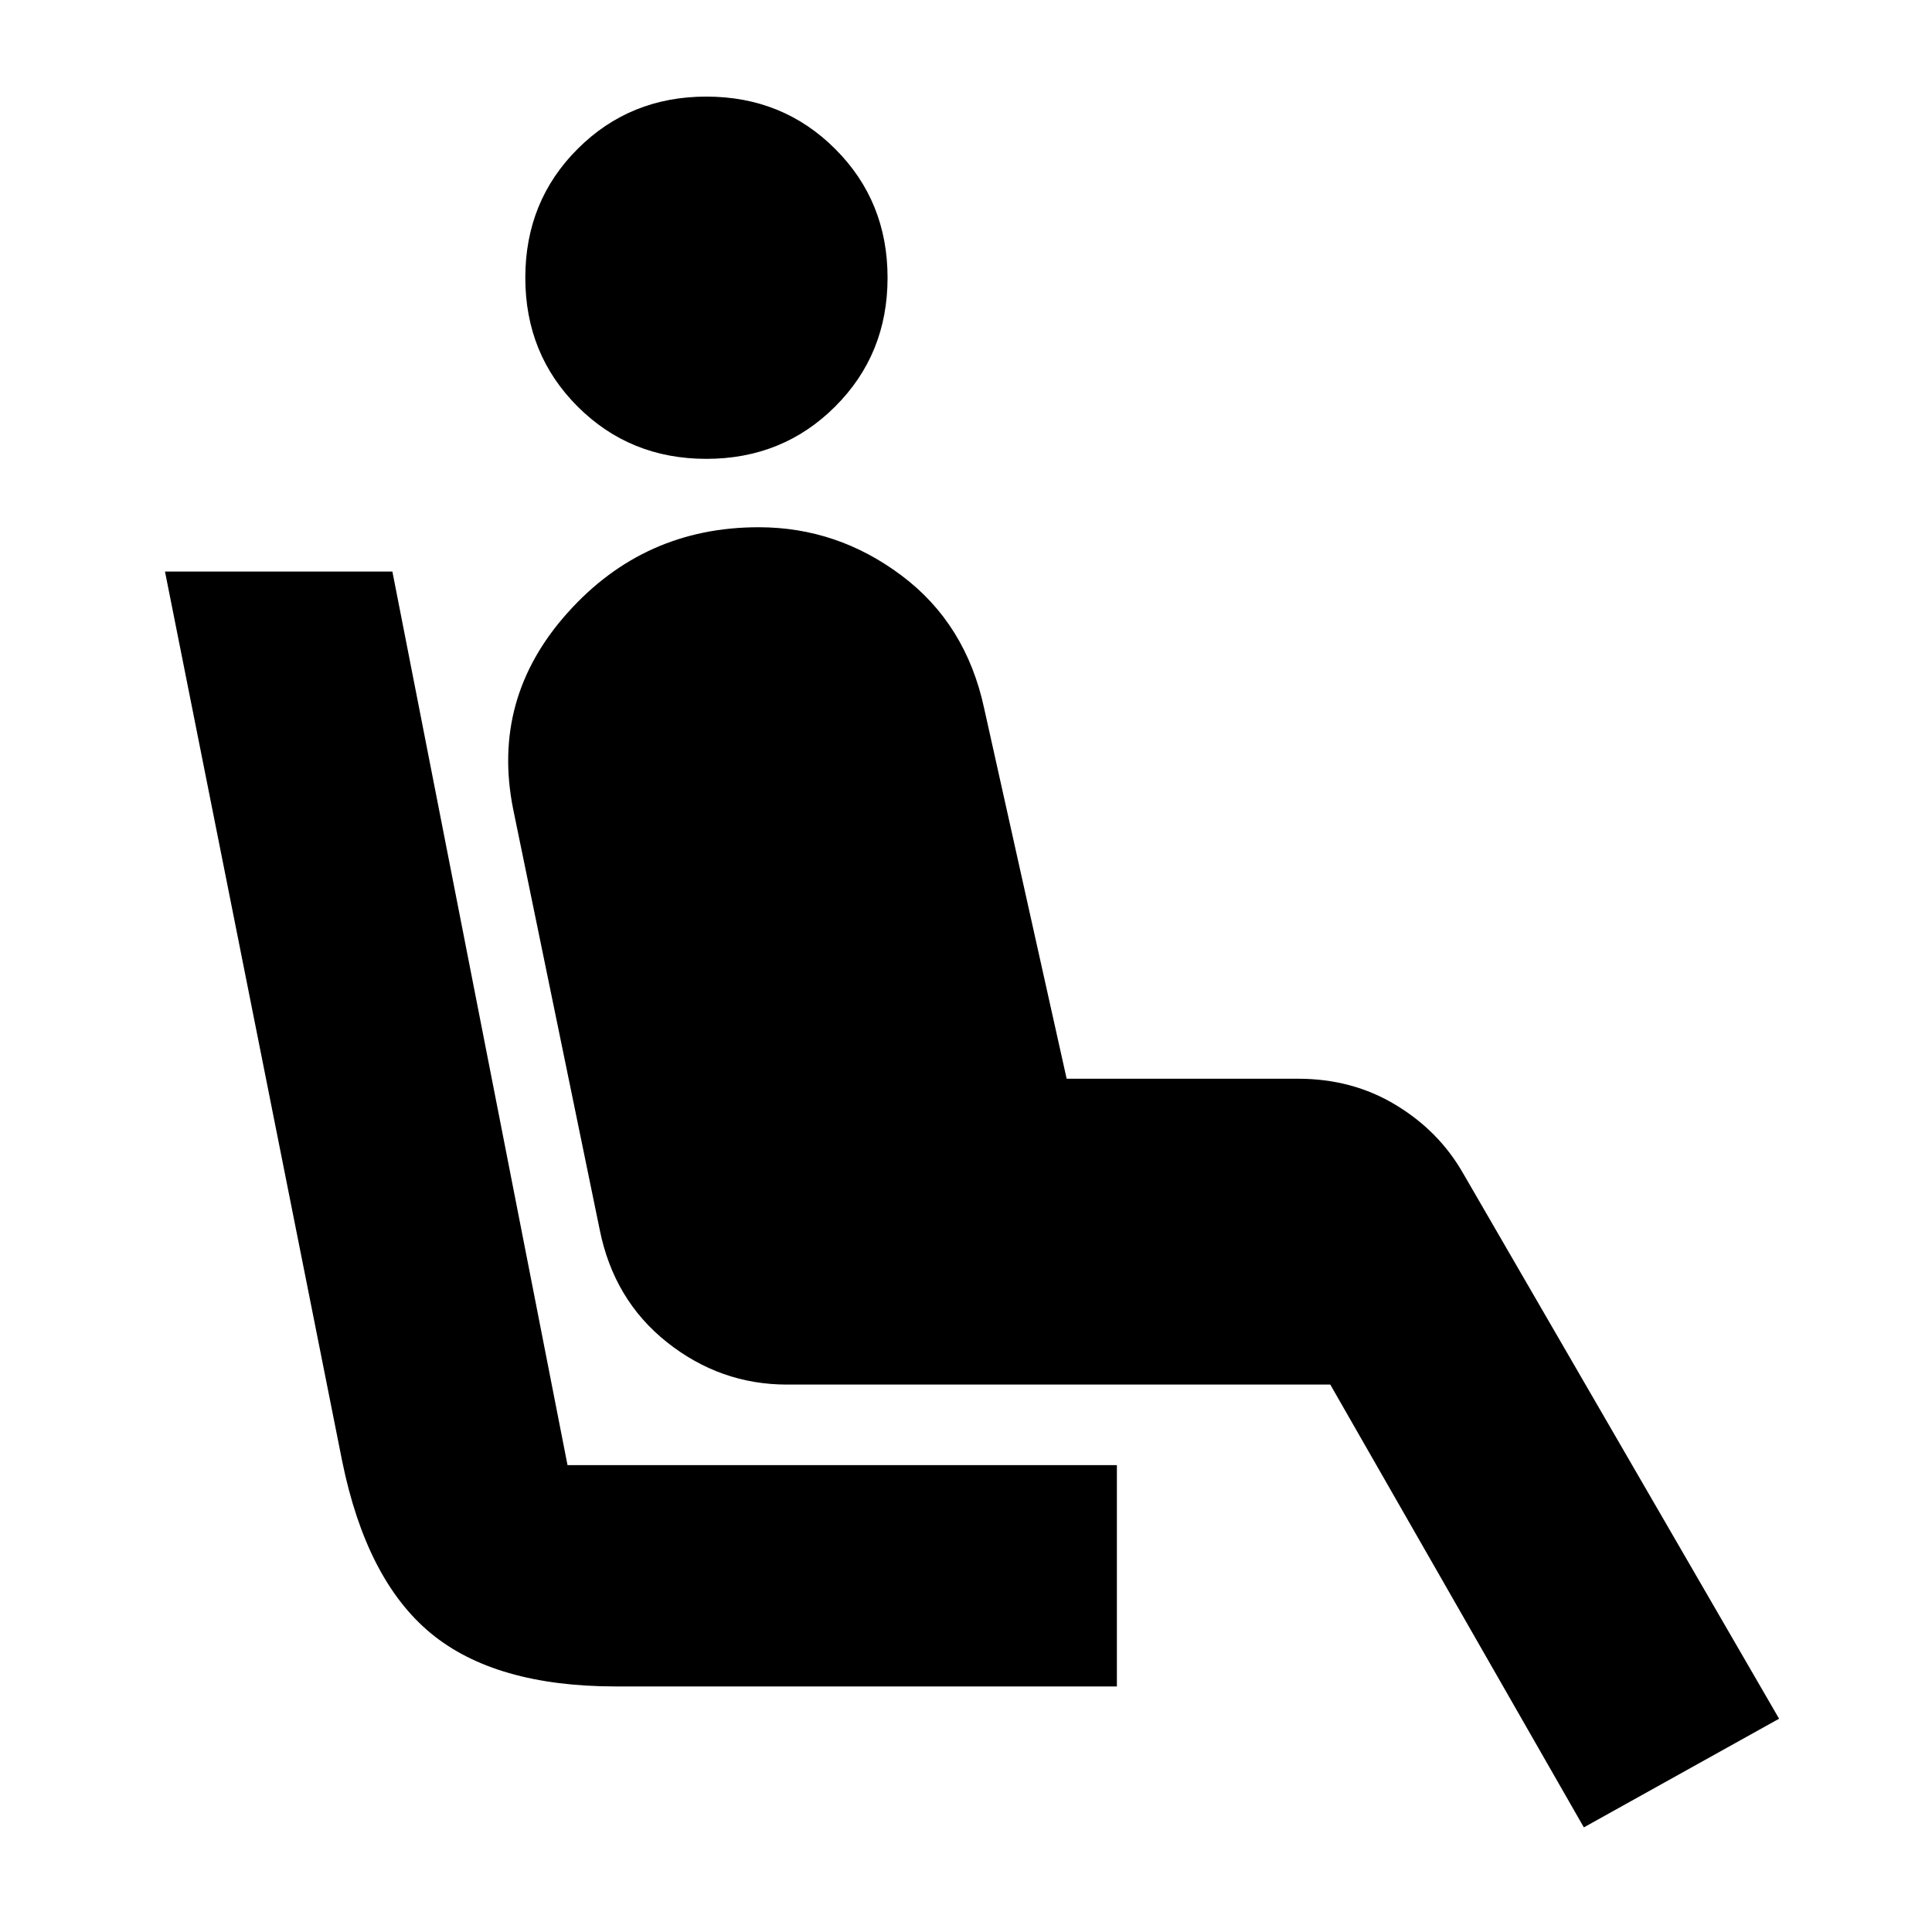 <svg xmlns="http://www.w3.org/2000/svg" height="20" width="20"><path d="M7.312 4.75q-.791 0-1.333-.542-.541-.541-.541-1.333 0-.792.541-1.333Q6.521 1 7.312 1q.792 0 1.334.542.542.541.542 1.333 0 .792-.542 1.333-.542.542-1.334.542Zm4.25 12.708H6.375q-1.25 0-1.917-.552-.666-.552-.916-1.781L1.708 5.917h2.354l1.813 9.25h5.687Zm4.834 1.459-2.625-4.584H8.146q-.688 0-1.24-.437-.552-.438-.698-1.167l-.896-4.354q-.229-1.146.563-2.031.792-.886 1.979-.886.813 0 1.479.5.667.5.855 1.375l.854 3.834h2.396q.562 0 1.01.271.448.27.698.708l3.271 5.646Z"/></svg>